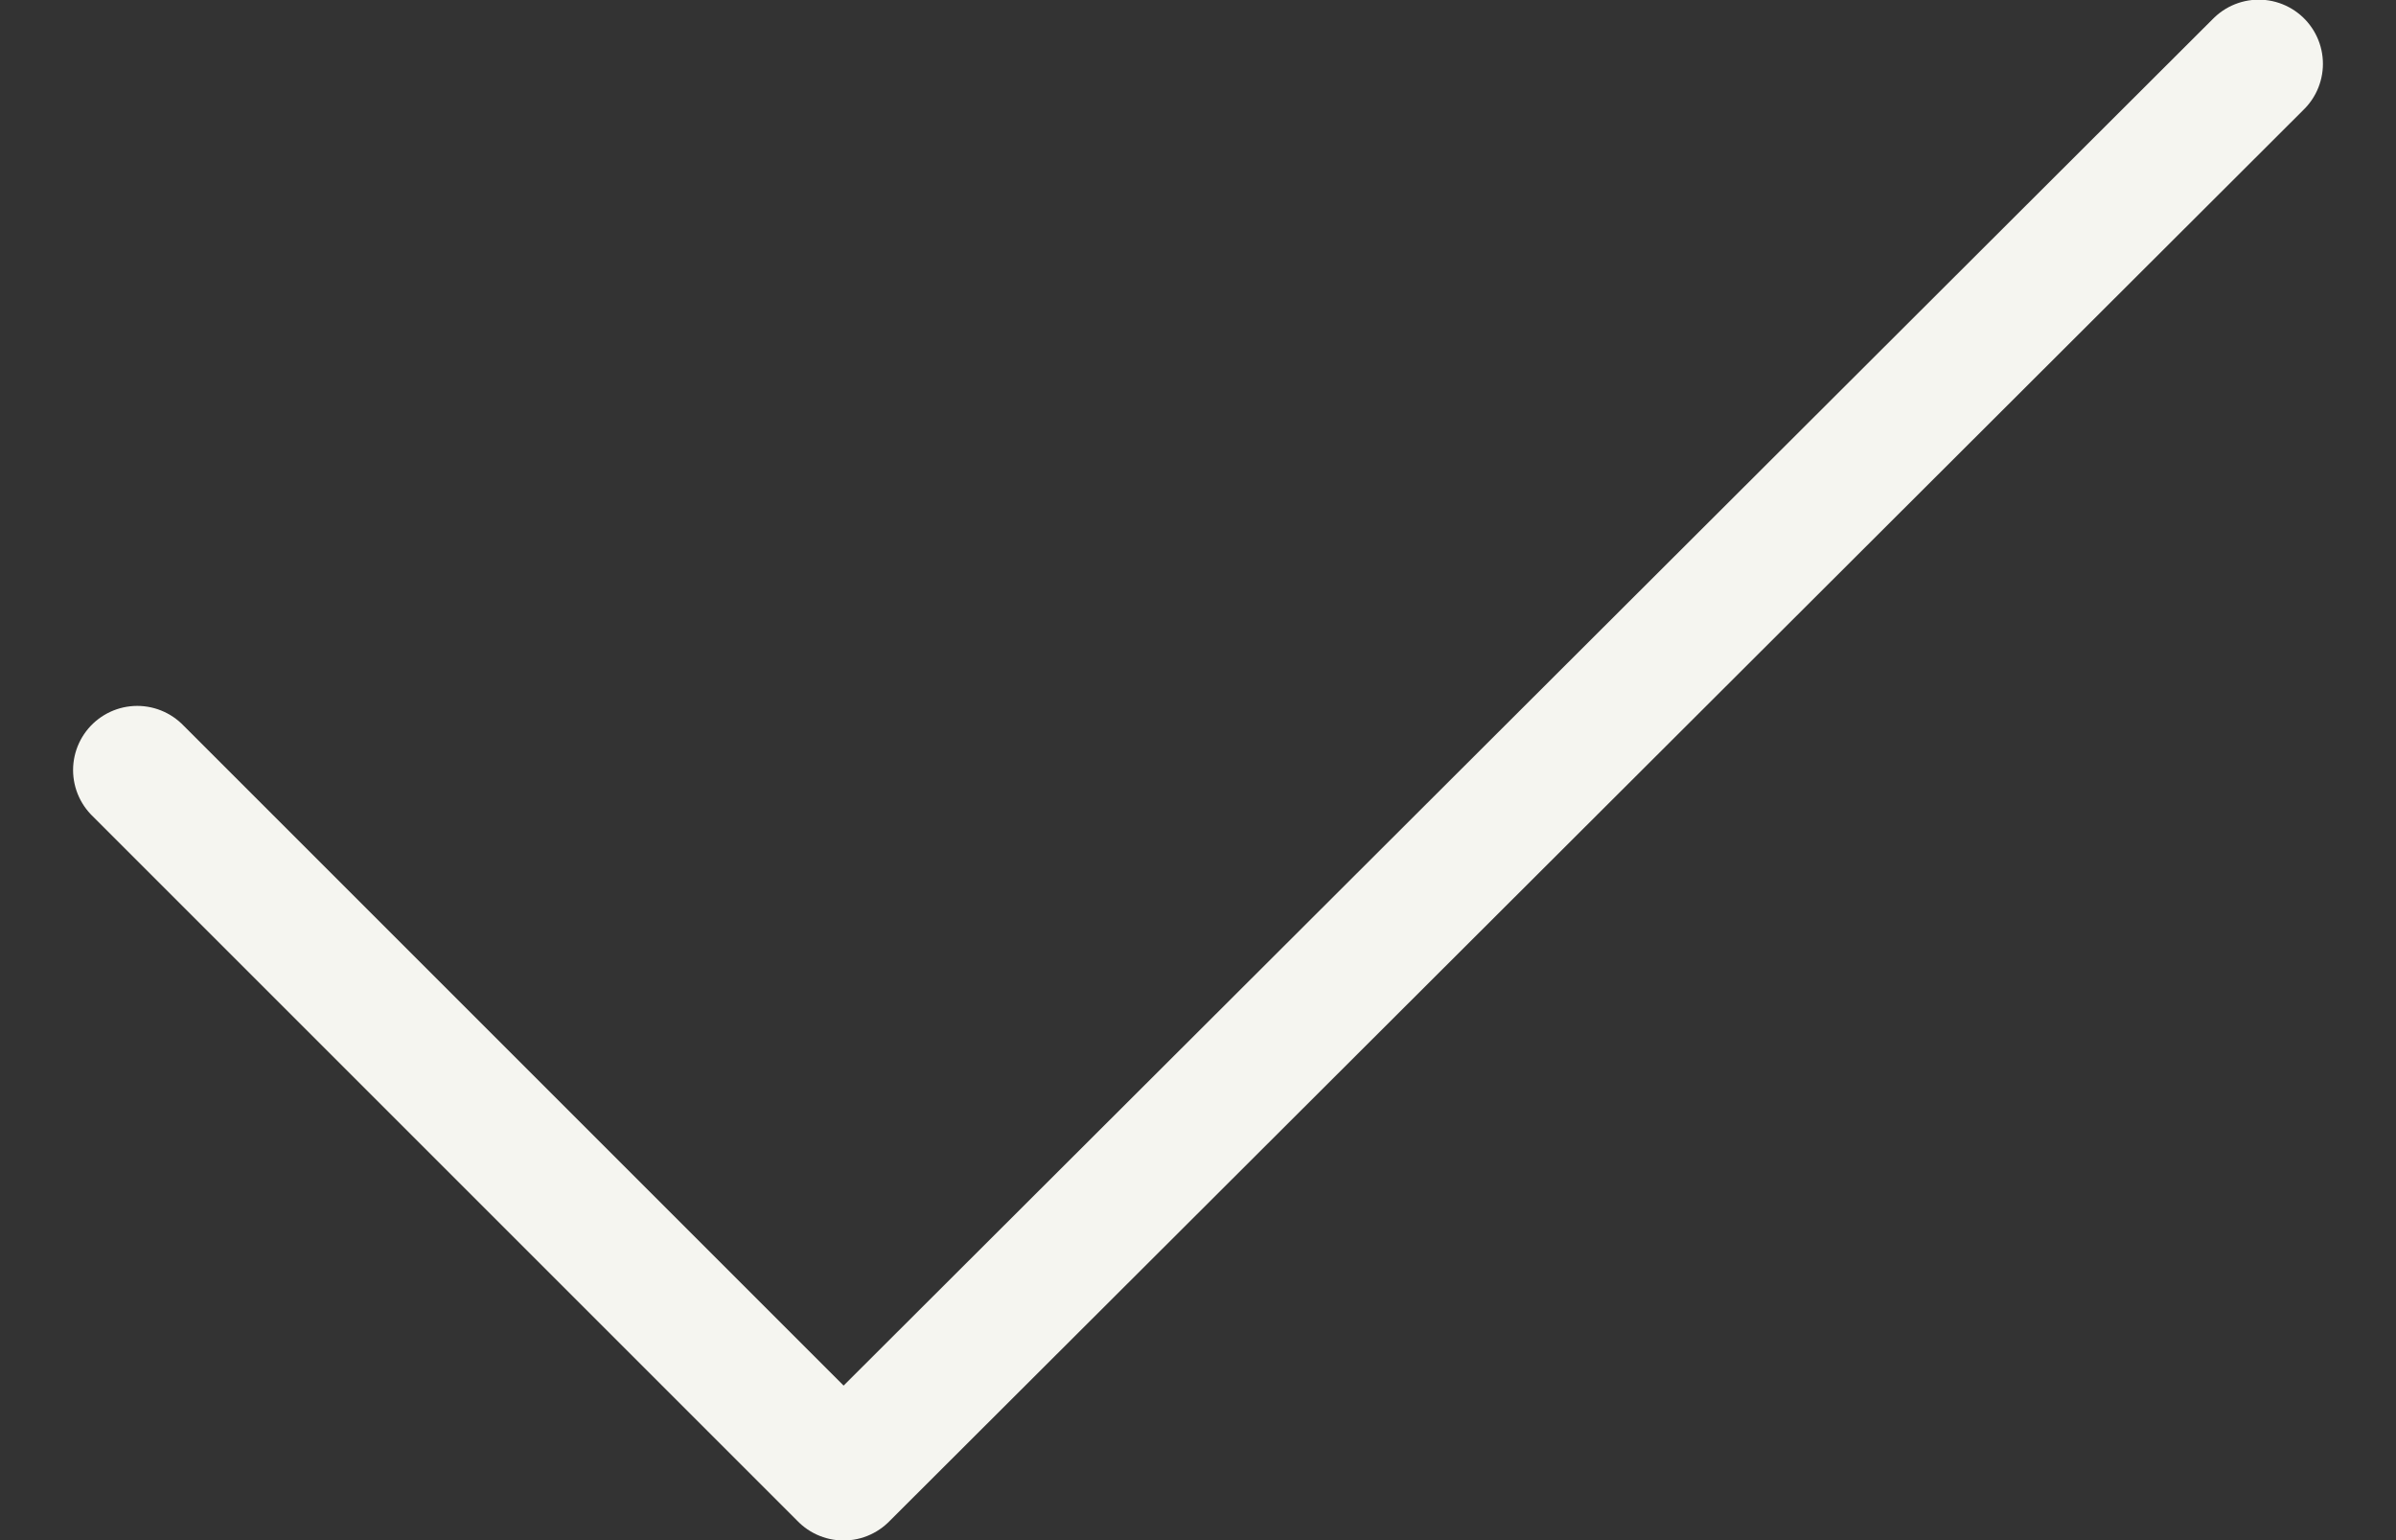 <svg width="28" height="18" viewBox="0 0 28 18" fill="none" xmlns="http://www.w3.org/2000/svg">
<rect x="0" y="0" width="28" height="18" fill="#333333" stroke="none"/>
<path d="M1.604 9L9.858 17.254L26.396 0.746" stroke="#F5F5F0" stroke-width="1.5" stroke-linecap="round" stroke-linejoin="round"/>
</svg>
